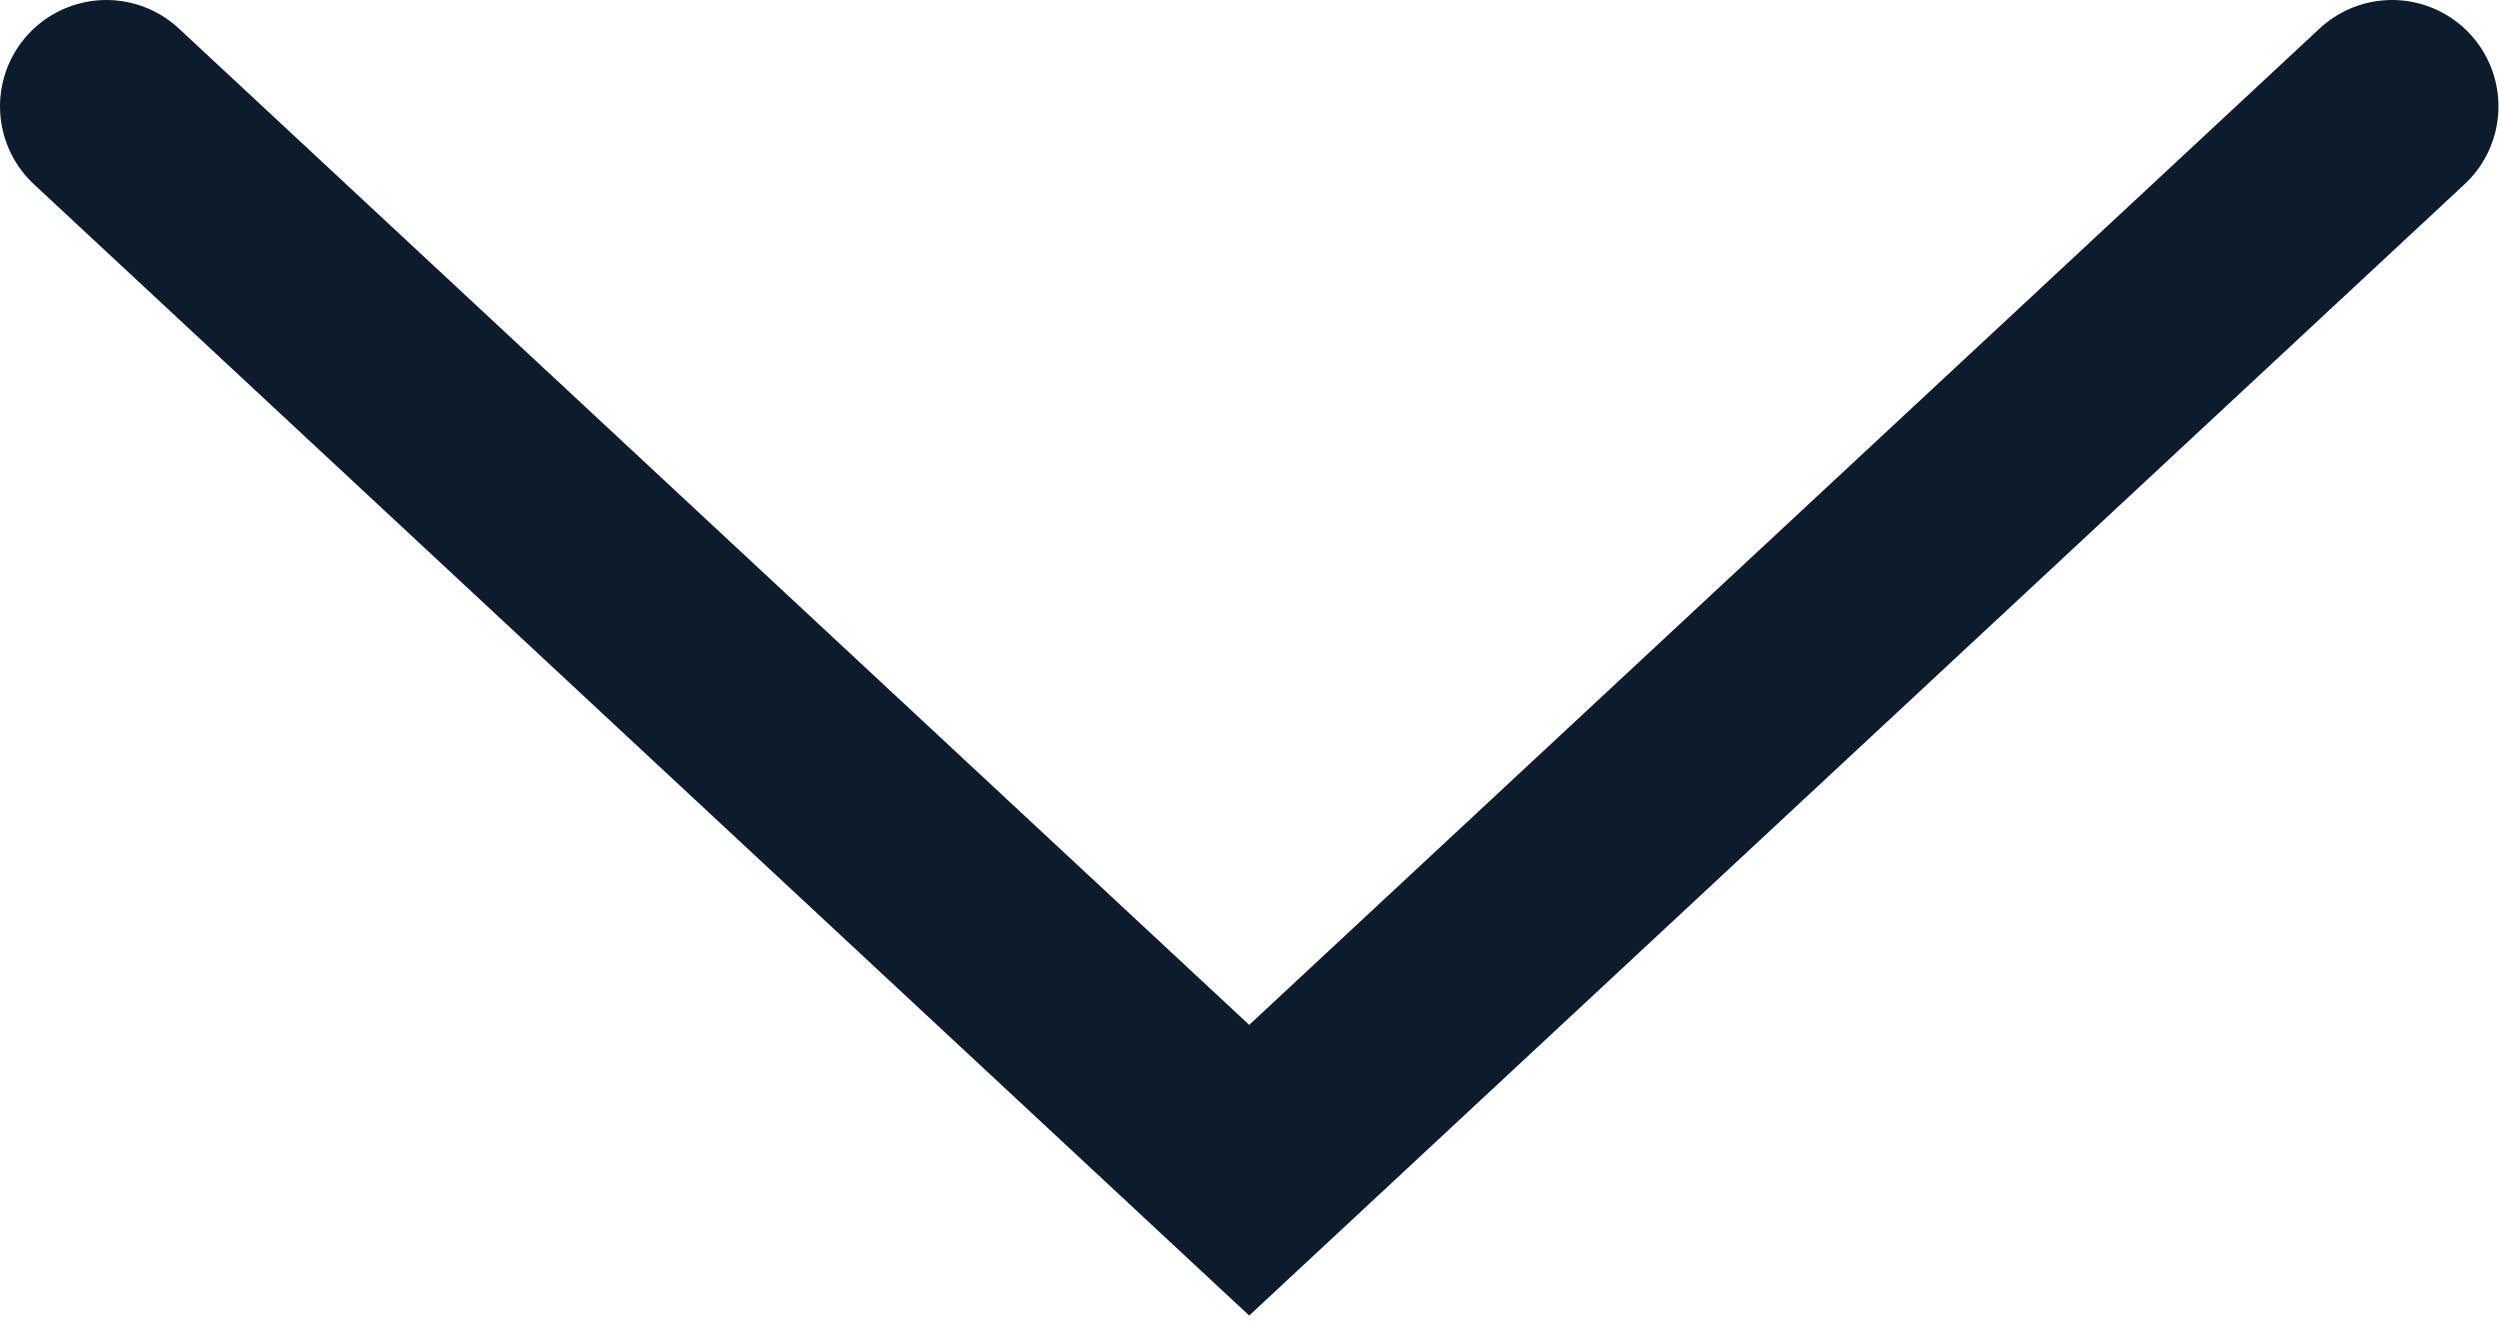 <svg width="47" height="25" viewBox="0 0 47 25" fill="none" xmlns="http://www.w3.org/2000/svg">
<path d="M44.971 2L23.485 22L2 2" stroke="#0D1C2D" stroke-width="4" stroke-miterlimit="10" stroke-linecap="round"/>
</svg>
